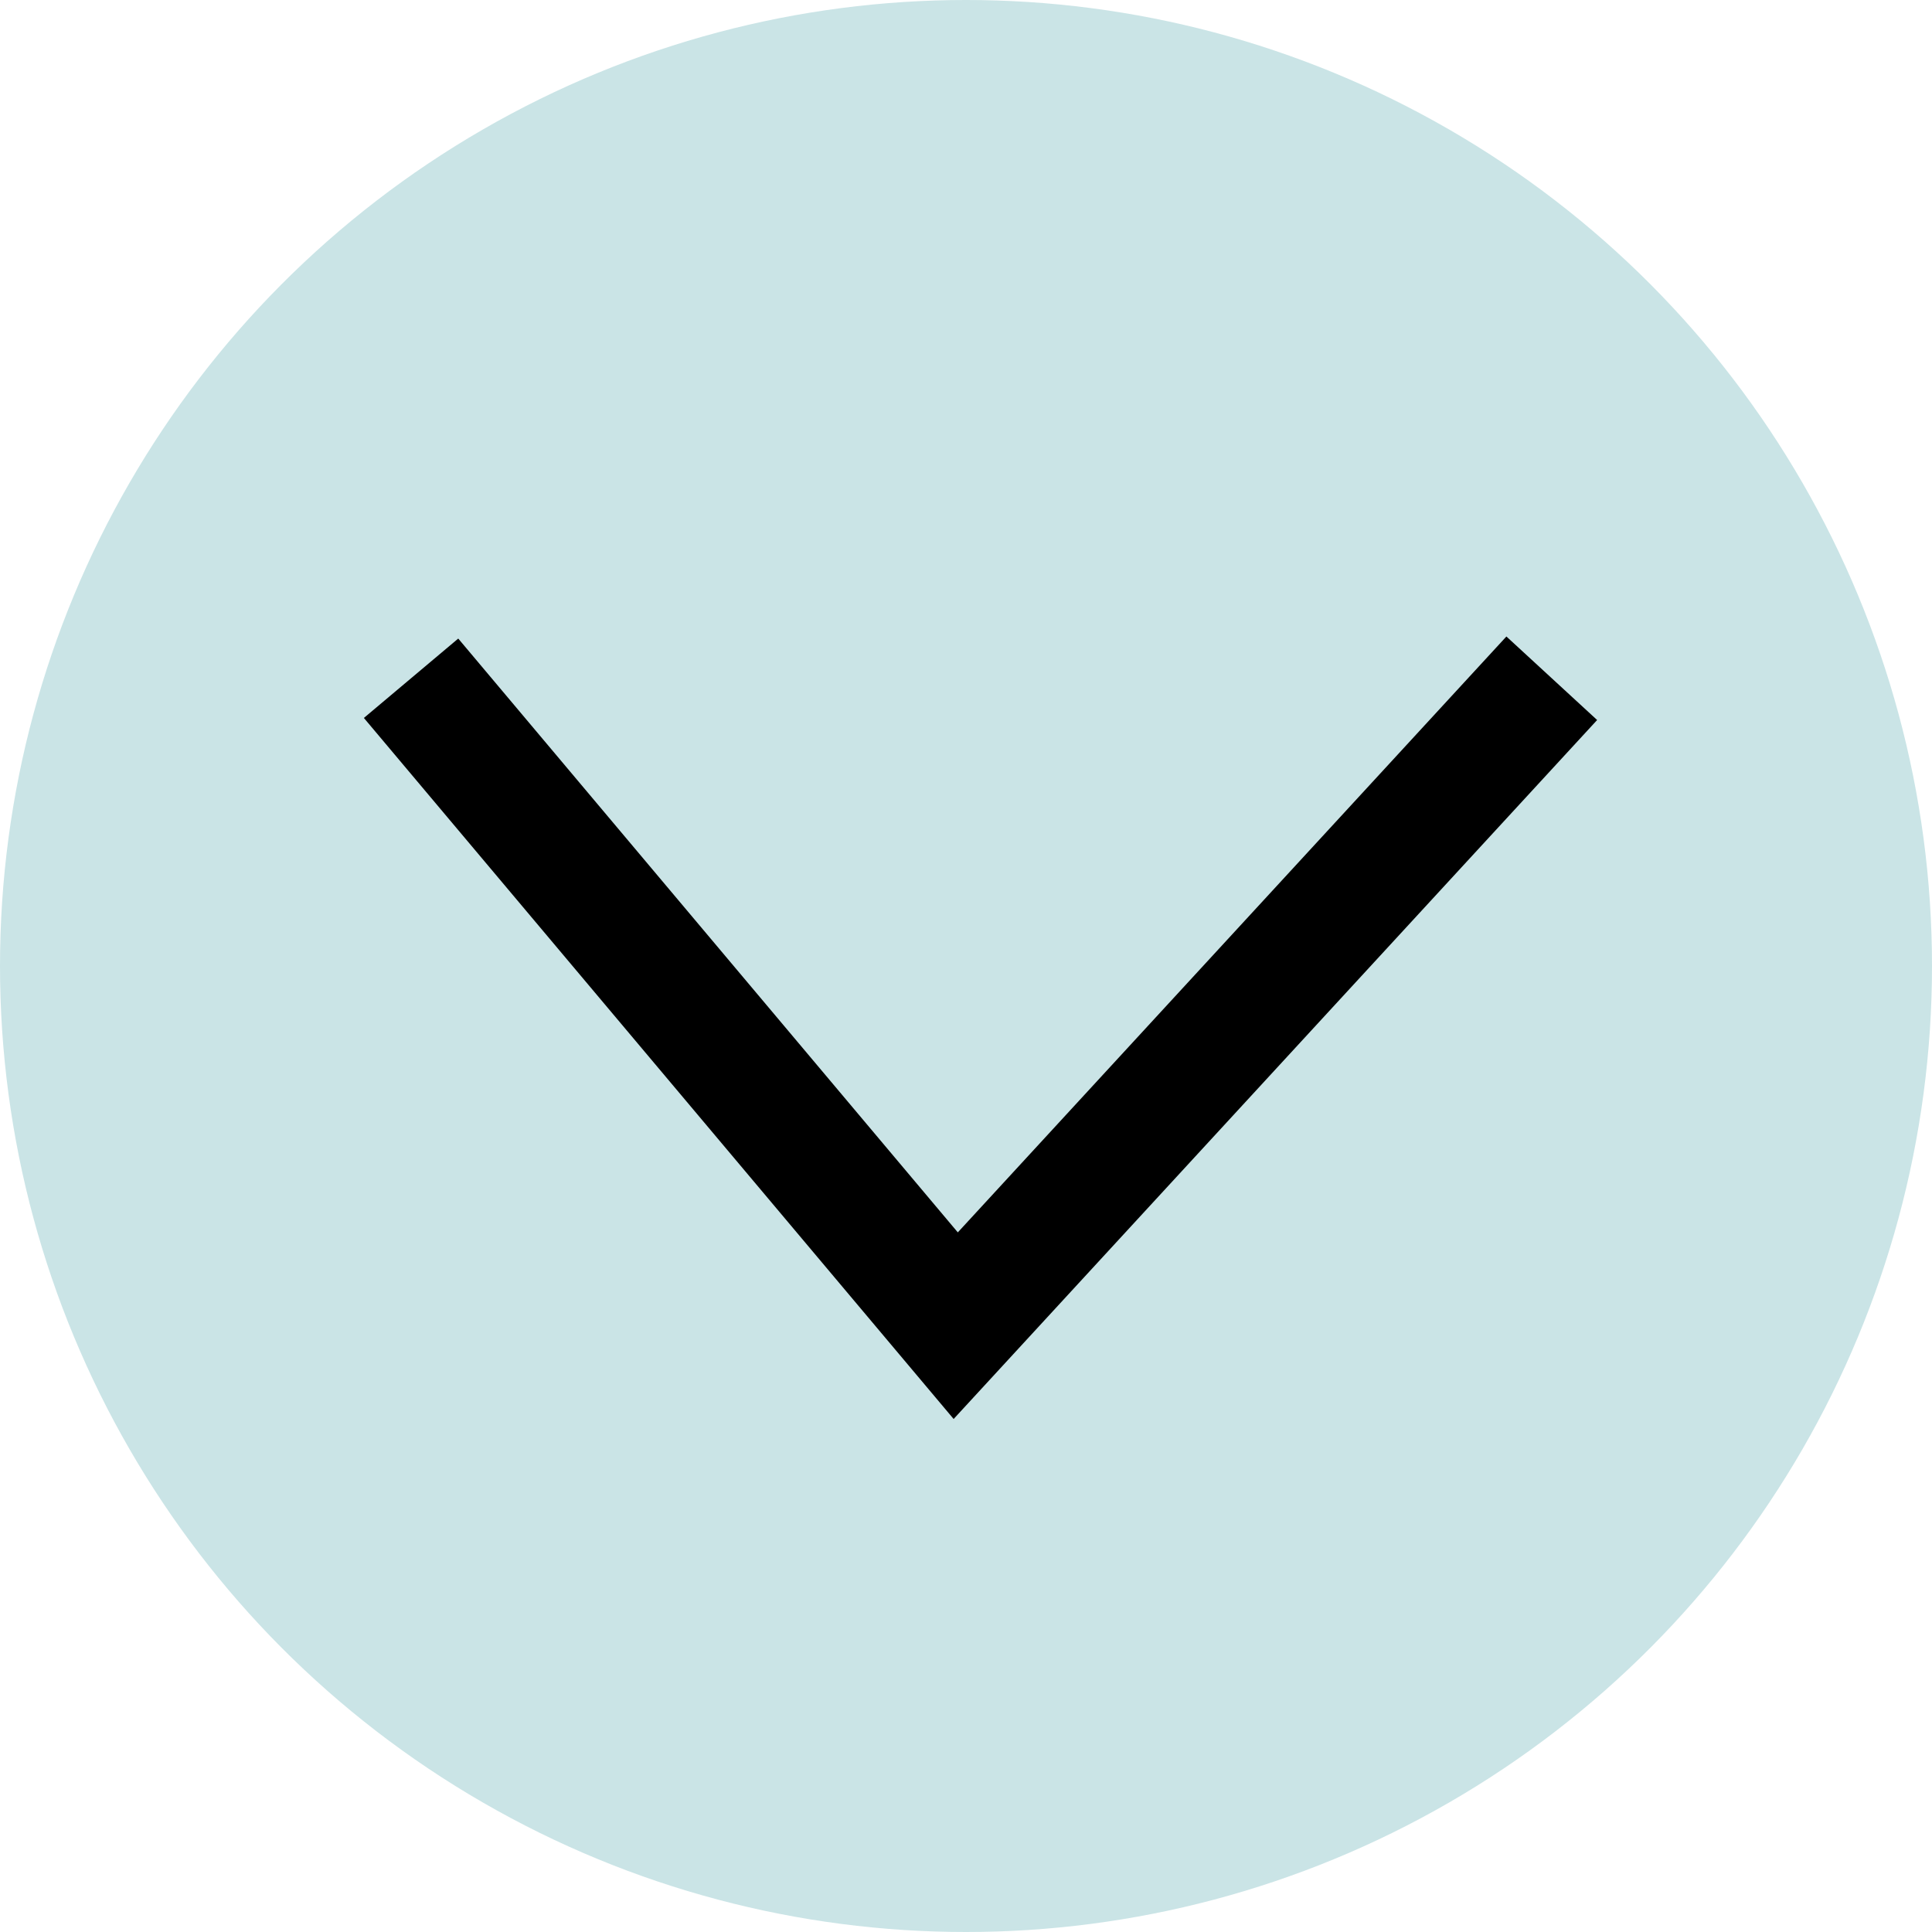 <svg width="94" height="94" viewBox="0 0 94 94" fill="none" xmlns="http://www.w3.org/2000/svg">
<circle cx="47" cy="47" r="47" fill="#CAE4E6"/>
<path d="M20 33L46.5 64.5L75.5 33" stroke="black" stroke-width="6"/>
</svg>
